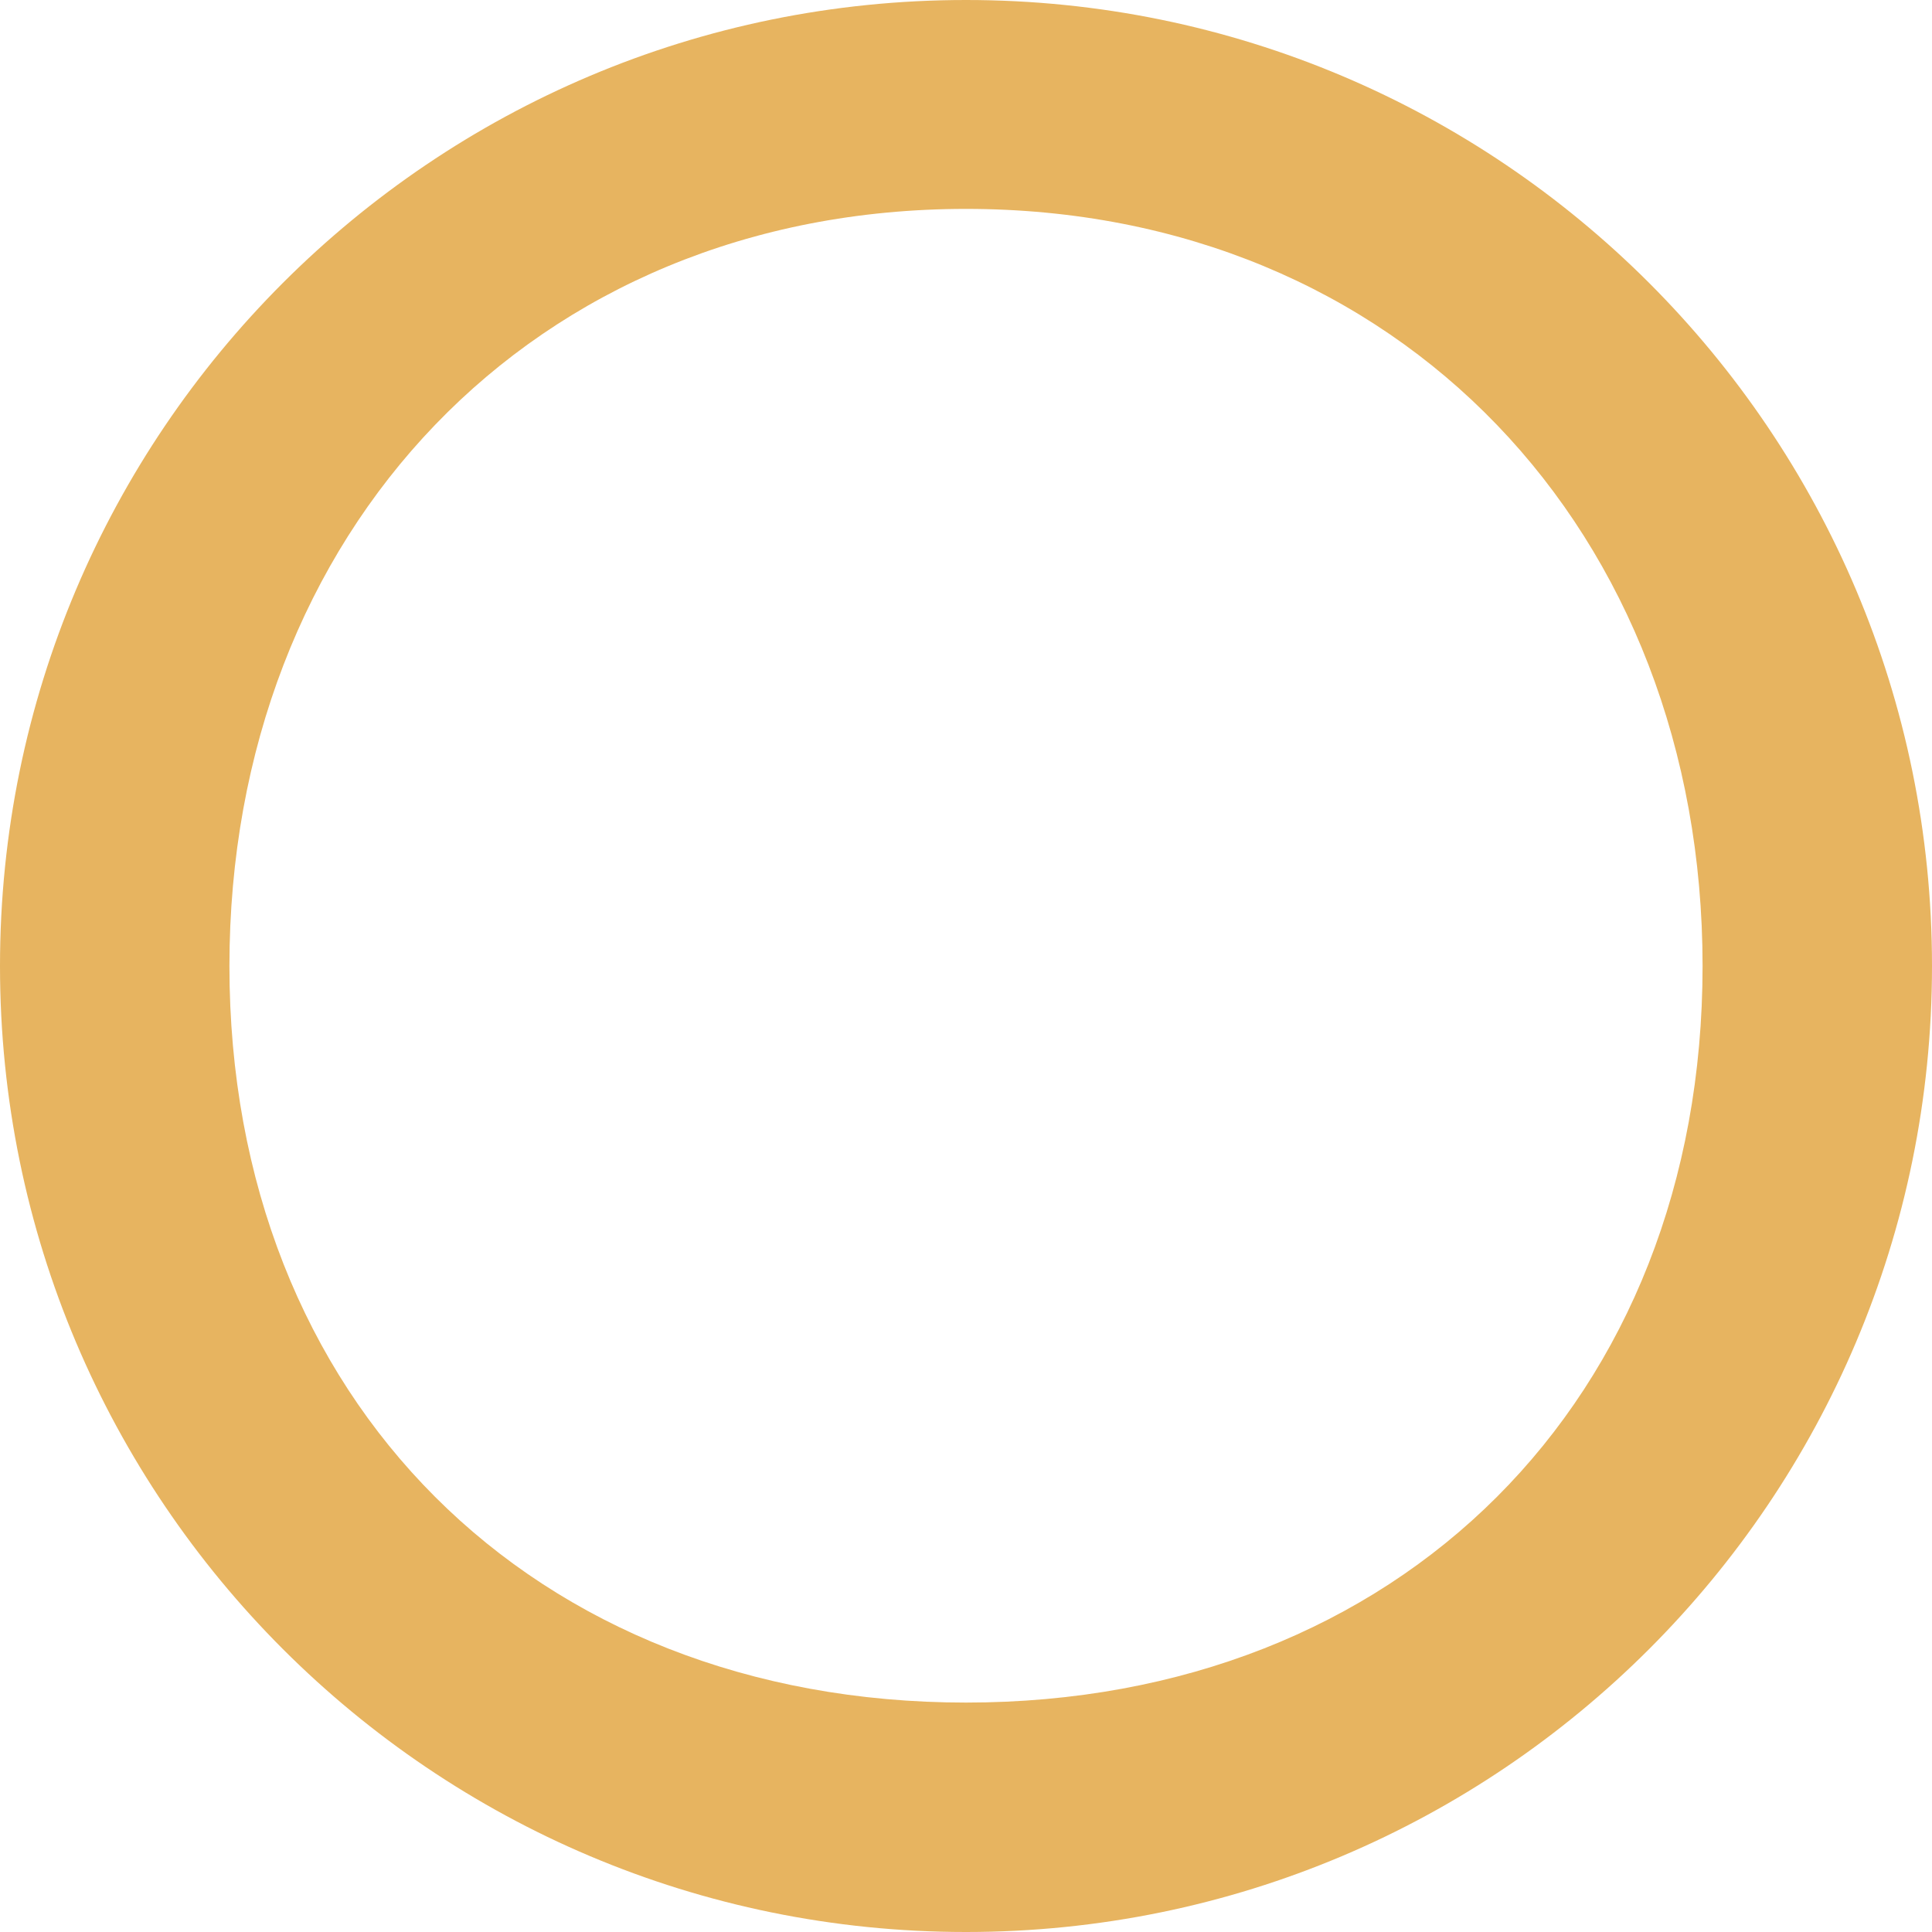 <svg width="16" height="16" viewBox="0 0 16 16" fill="none" xmlns="http://www.w3.org/2000/svg">
<path d="M16 8C16 12.419 12.419 16 8 16C3.581 16 0 12.419 0 8C0 3.581 3.581 0 8 0C12.419 0 16 3.581 16 8ZM8 1.73C4.409 1.73 1.9 4.409 1.9 8C1.9 11.591 4.409 14.1 8 14.1C11.591 14.1 14.1 11.591 14.1 8C14.1 4.409 11.591 1.73 8 1.73Z" fill="#E7B460"/>
</svg>
